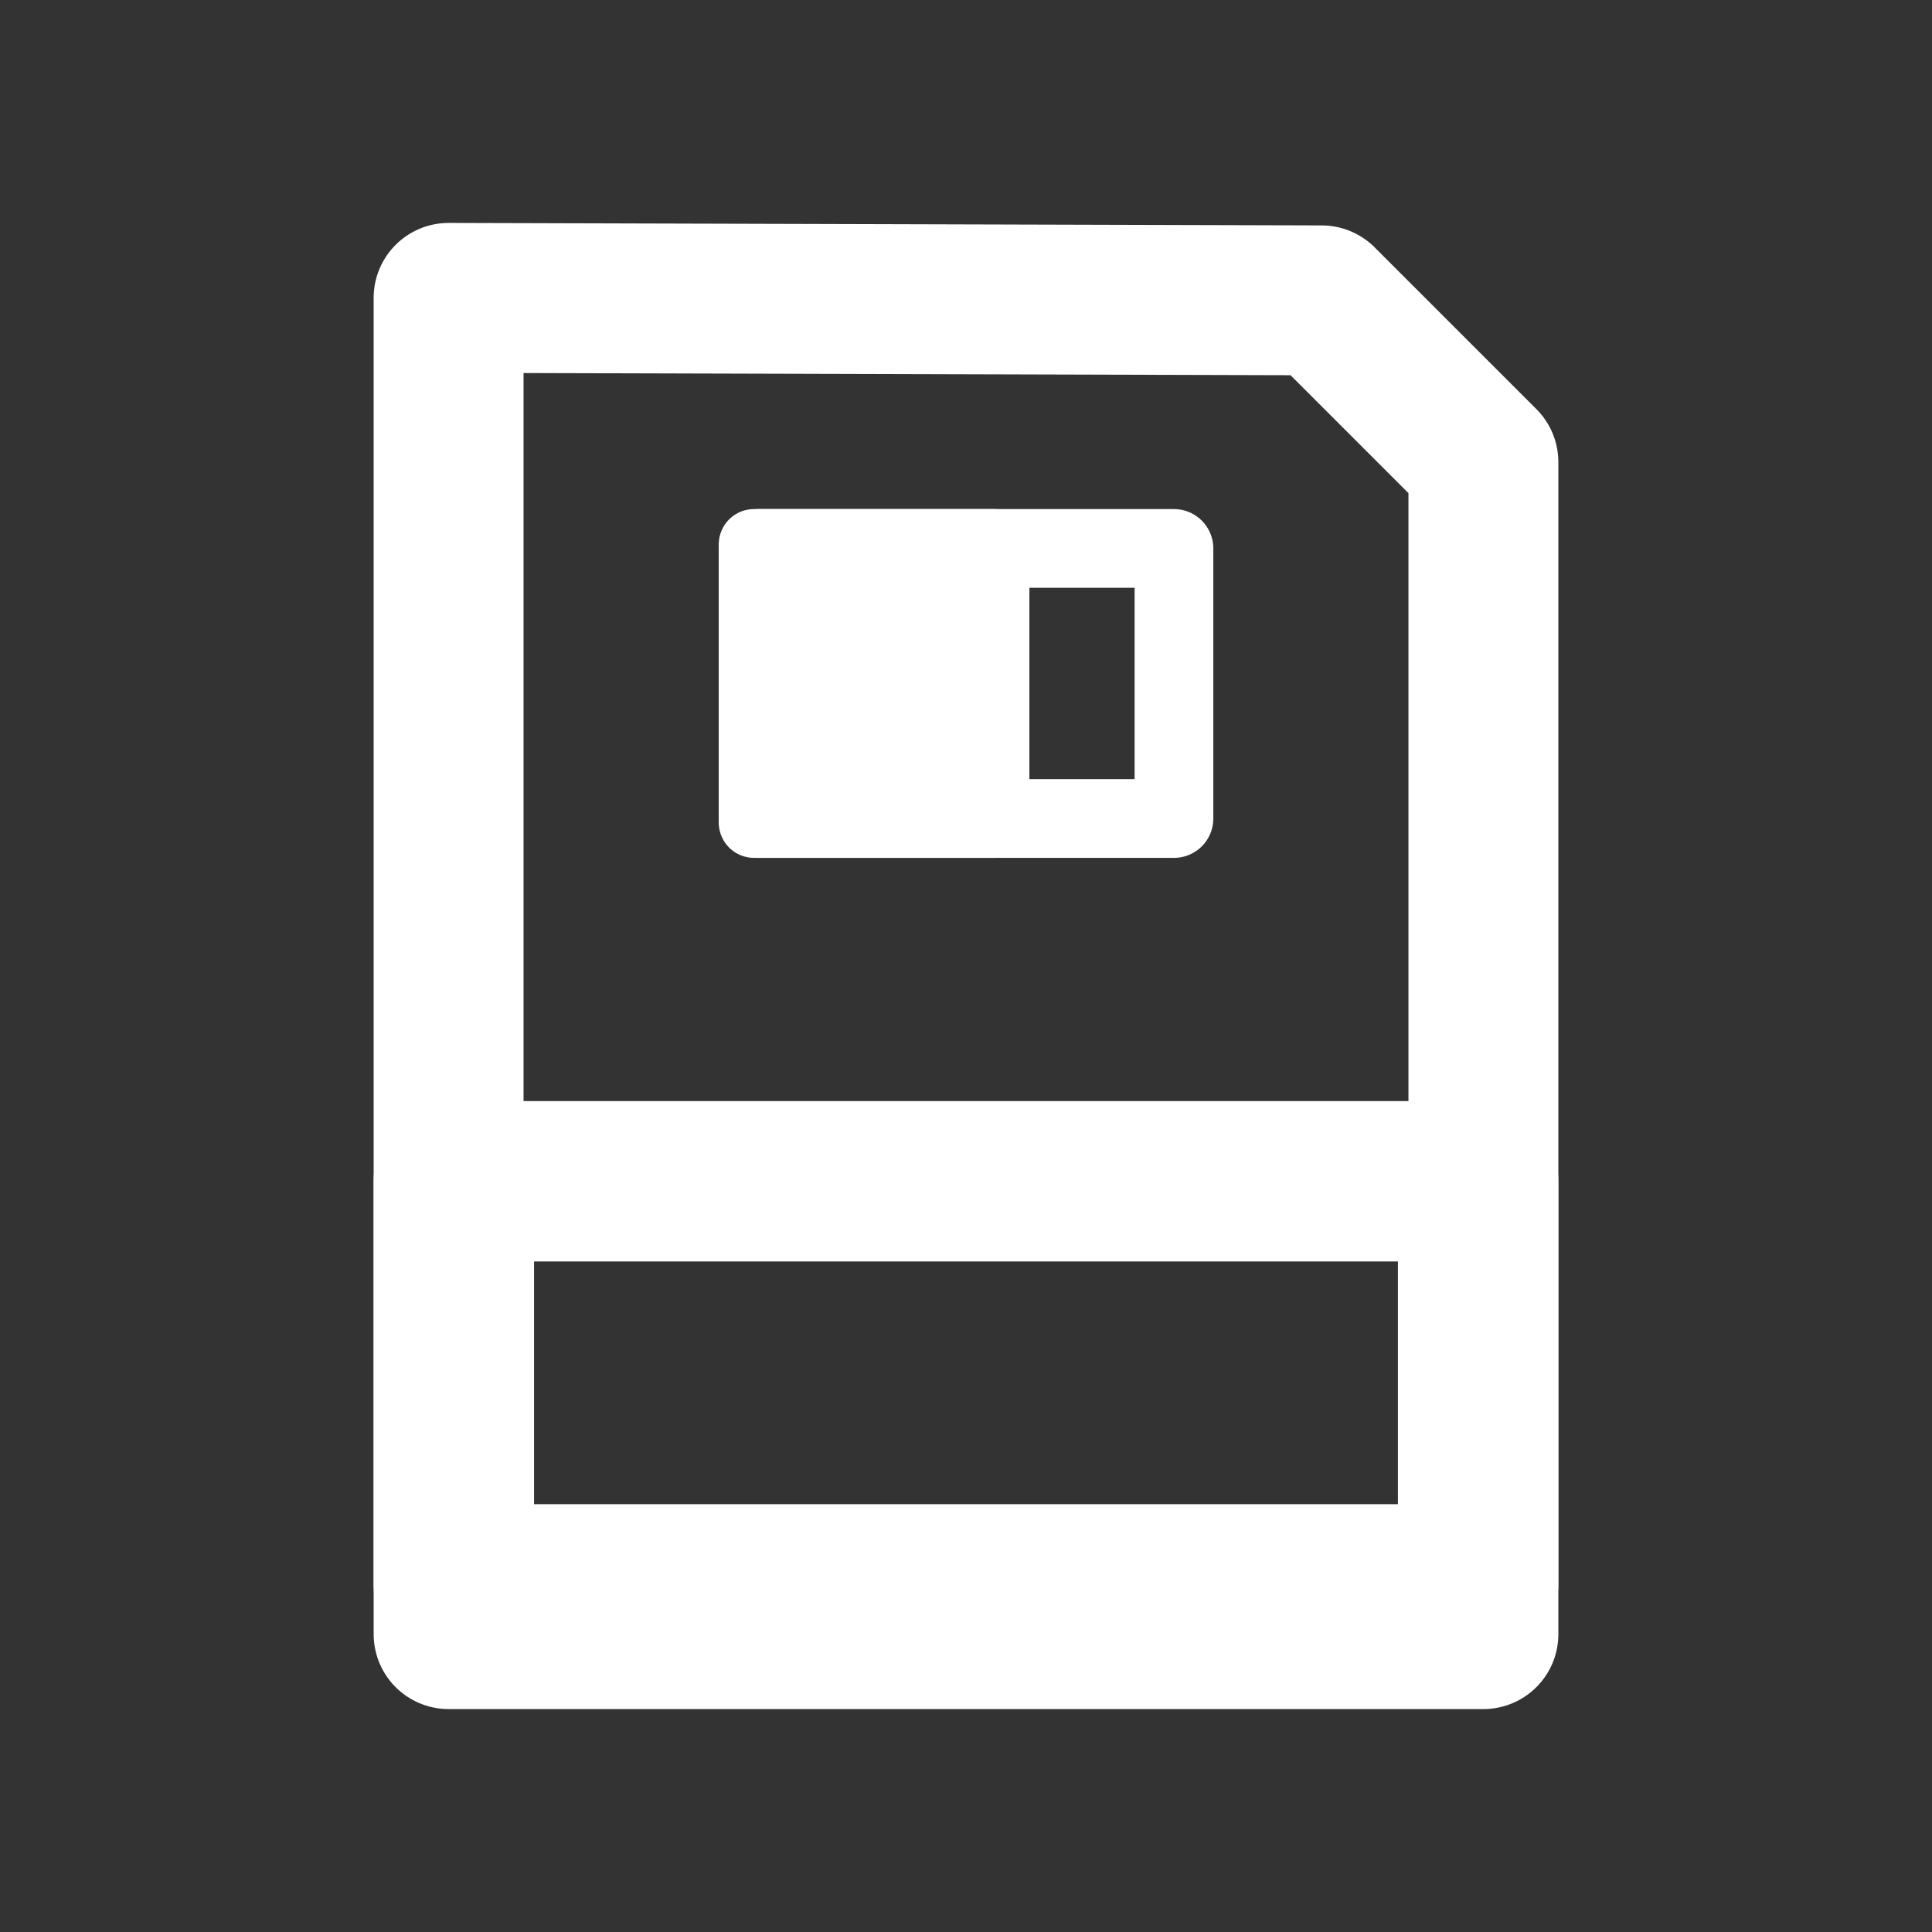 <?xml version="1.0" encoding="UTF-8" standalone="no"?>
<!-- Created with Inkscape (http://www.inkscape.org/) -->

<svg
   width="256"
   height="256"
   viewBox="0 0 67.733 67.733"
   version="1.1"
   id="svg1"
   inkscape:export-filename="explorer.svg"
   inkscape:export-xdpi="96"
   inkscape:export-ydpi="96"
   xml:space="preserve"
   xmlns:inkscape="http://www.inkscape.org/namespaces/inkscape"
   xmlns:sodipodi="http://sodipodi.sourceforge.net/DTD/sodipodi-0.dtd"
   xmlns="http://www.w3.org/2000/svg"
   xmlns:svg="http://www.w3.org/2000/svg"><rect x="0" y="0" width="67.733" height="67.733" fill="#333333" stroke="none"/><sodipodi:namedview
     id="namedview1"
     pagecolor="#000000"
     bordercolor="#eeeeee"
     borderopacity="1"
     inkscape:showpageshadow="0"
     inkscape:pageopacity="0"
     inkscape:pagecheckerboard="0"
     inkscape:deskcolor="#d1d1d1"
     inkscape:document-units="mm" /><defs
     id="defs1" /><g
     inkscape:label="Ebene 1"
     inkscape:groupmode="layer"
     id="layer1"><path
       id="rect2"
       style="fill:none;stroke:#ffffff;stroke-width:5.255;stroke-linejoin:round"
       d="M 15.727,10.443 V 57.29 H 52.006 V 16.201 L 46.335,10.53 Z"
       sodipodi:nodetypes="cccccc" /><g
       id="g4"
       transform="matrix(0.552,0,0,0.552,41.681,13.03)"><path
         id="rect3"
         style="fill:none;stroke:#ffffff;stroke-width:5;stroke-linejoin:round"
         d="M -27.359,11.228 H -0.949 V 28.38 H -27.359 Z" /><rect
         style="fill:#ffffff;fill-opacity:1;stroke:#ffffff;stroke-width:4.479;stroke-linejoin:round;stroke-dasharray:none;stroke-opacity:1"
         id="rect4"
         width="15.249"
         height="17.673"
         x="-27.62"
         y="10.967" /></g><rect
       style="fill:none;fill-opacity:1;stroke:#ffffff;stroke-width:5.624;stroke-linejoin:round;stroke-dasharray:none;stroke-opacity:1"
       id="rect5"
       width="35.91"
       height="14.133"
       x="15.911"
       y="41.414" /></g></svg>
